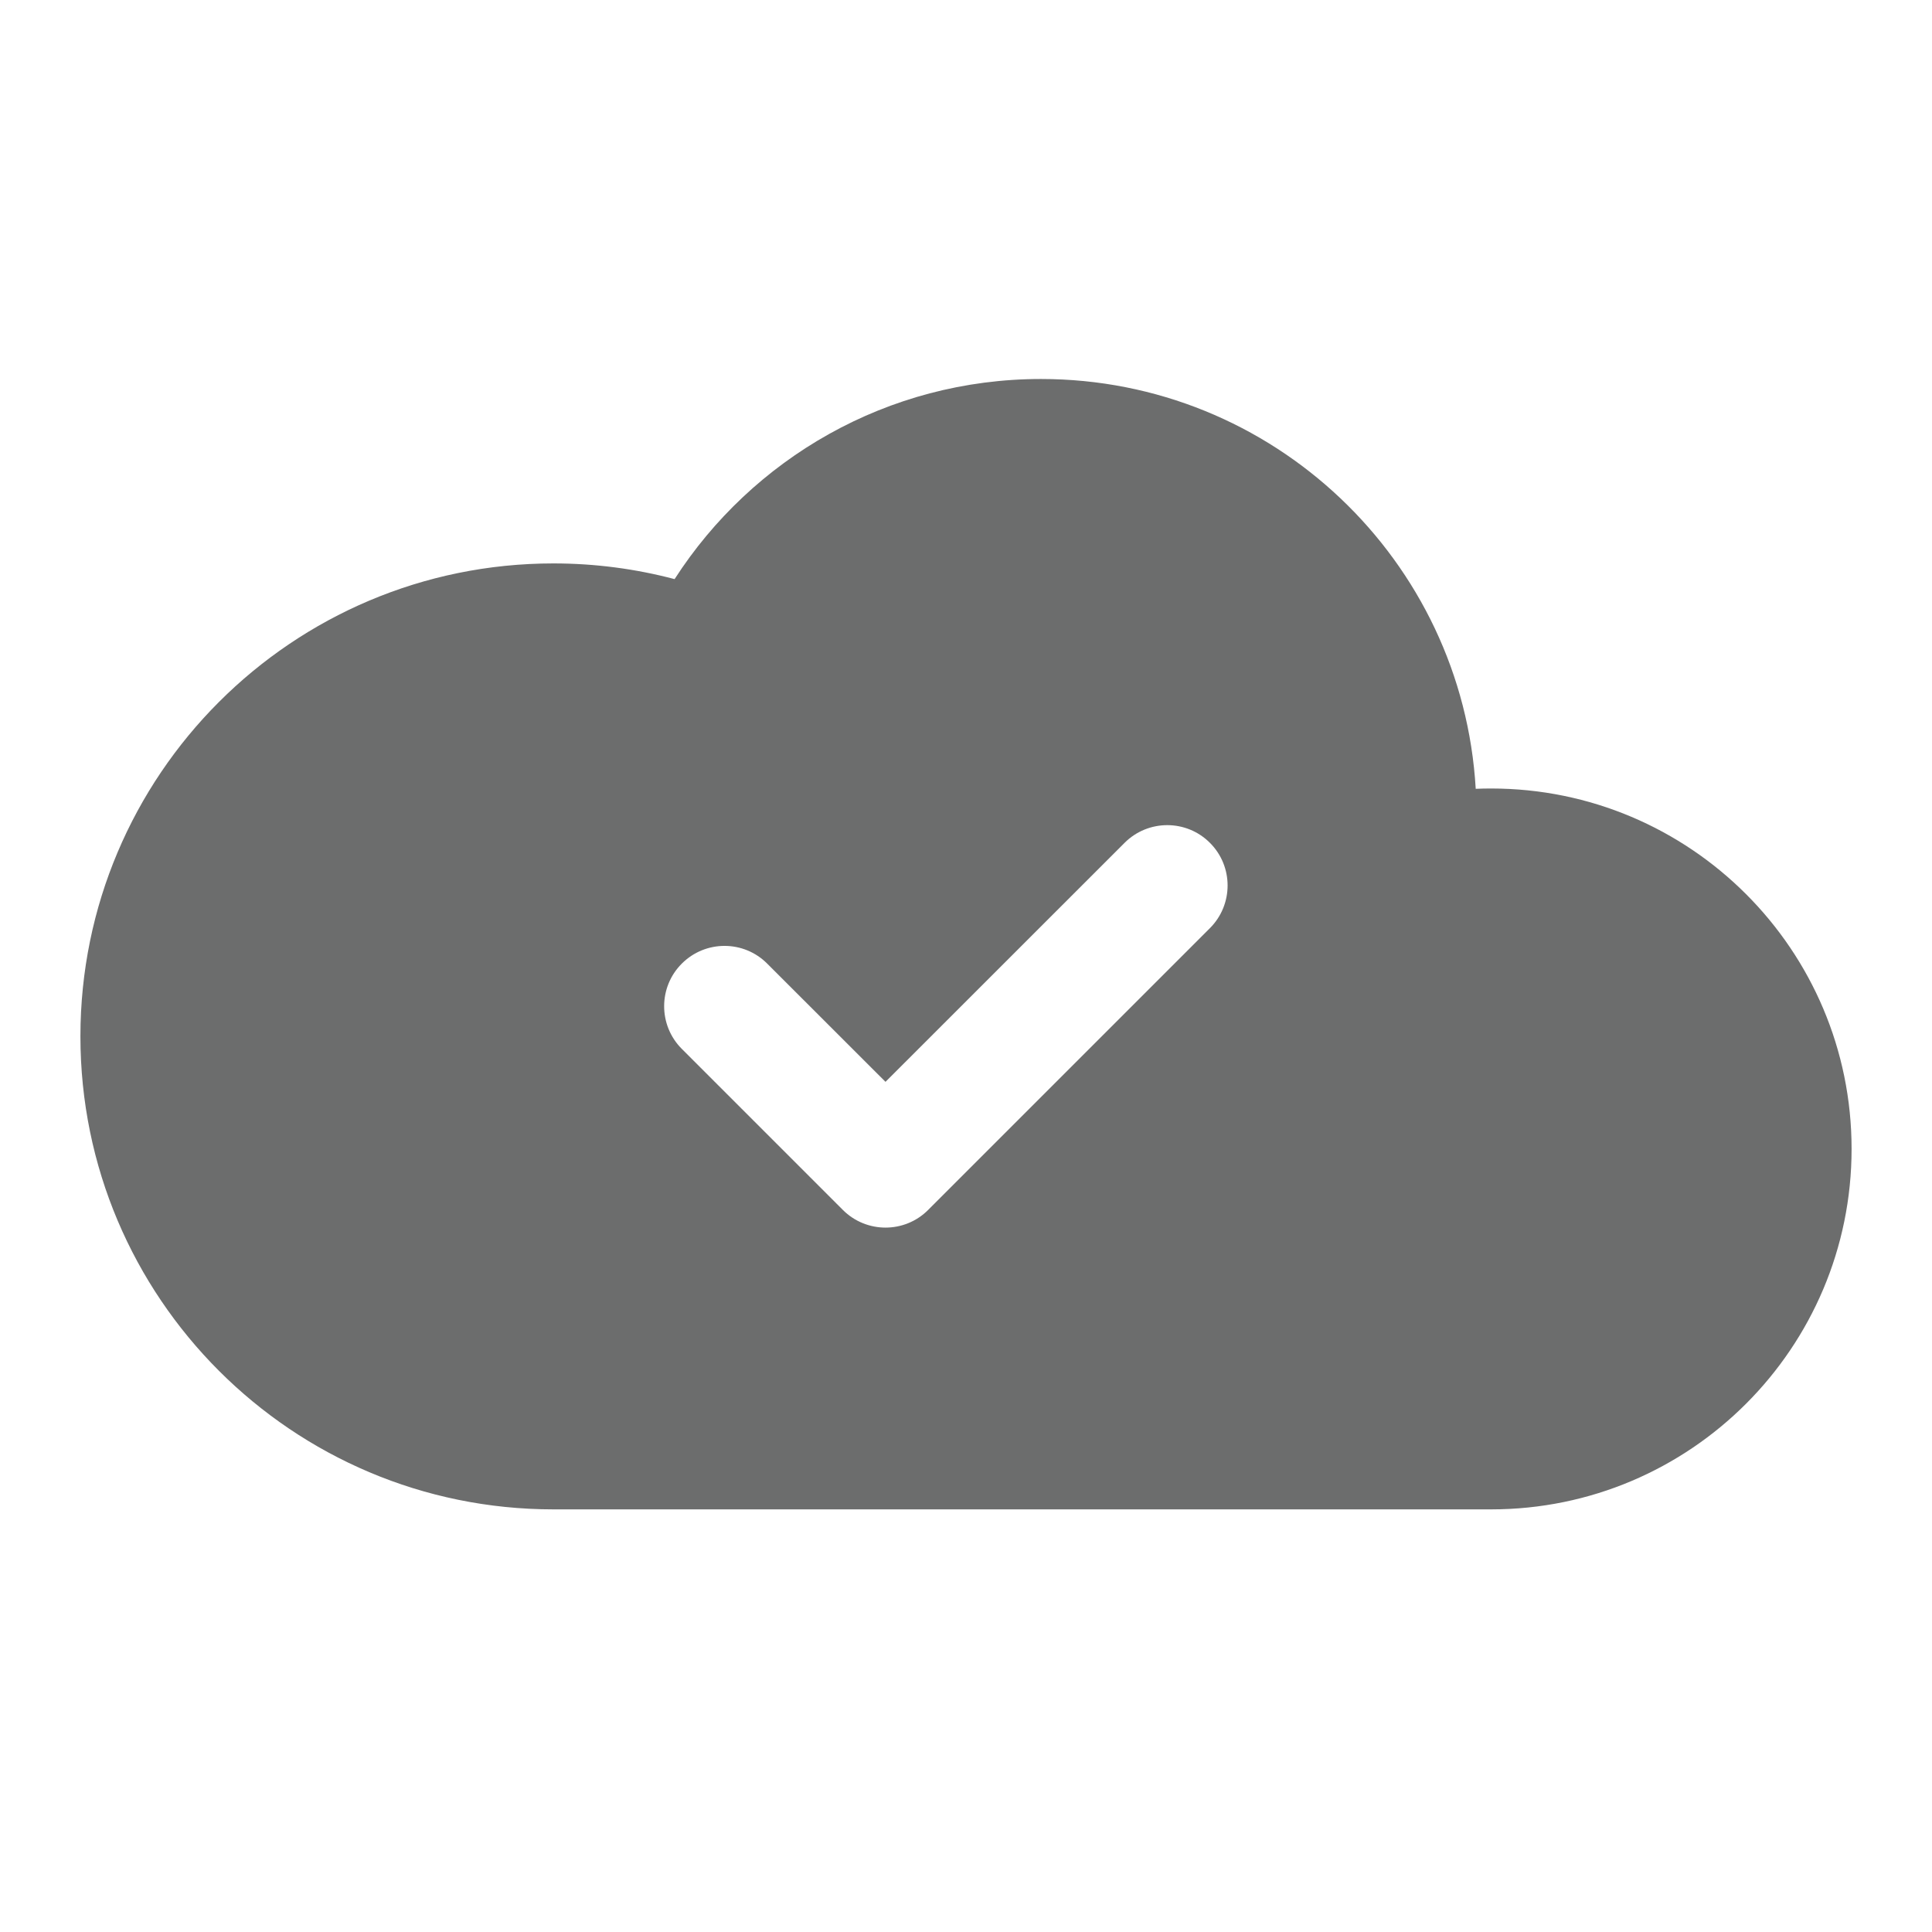 <svg width="24" height="24" viewBox="0 0 24 24" fill="none" xmlns="http://www.w3.org/2000/svg">
<path fill-rule="evenodd" clip-rule="evenodd" d="M8.38 7.194C9.342 5.7 11.021 4.708 12.932 4.708C15.812 4.708 18.167 6.96 18.332 9.799C18.396 9.796 18.459 9.795 18.523 9.795C20.996 9.795 23.001 11.8 23.001 14.272C23.001 16.745 20.996 18.75 18.523 18.75H6.875C3.63 18.75 0.999 16.119 0.999 12.874C0.999 9.63 3.63 6.999 6.875 6.999C7.394 6.999 7.899 7.067 8.38 7.194ZM15.03 11.53C15.323 11.237 15.323 10.762 15.03 10.47C14.738 10.177 14.263 10.177 13.97 10.47L11 13.439L9.53 11.97C9.238 11.677 8.763 11.677 8.47 11.97C8.177 12.262 8.177 12.737 8.47 13.03L10.47 15.03C10.763 15.323 11.238 15.323 11.53 15.03L15.03 11.53Z" fill="#6C6D6D"/>
</svg>
